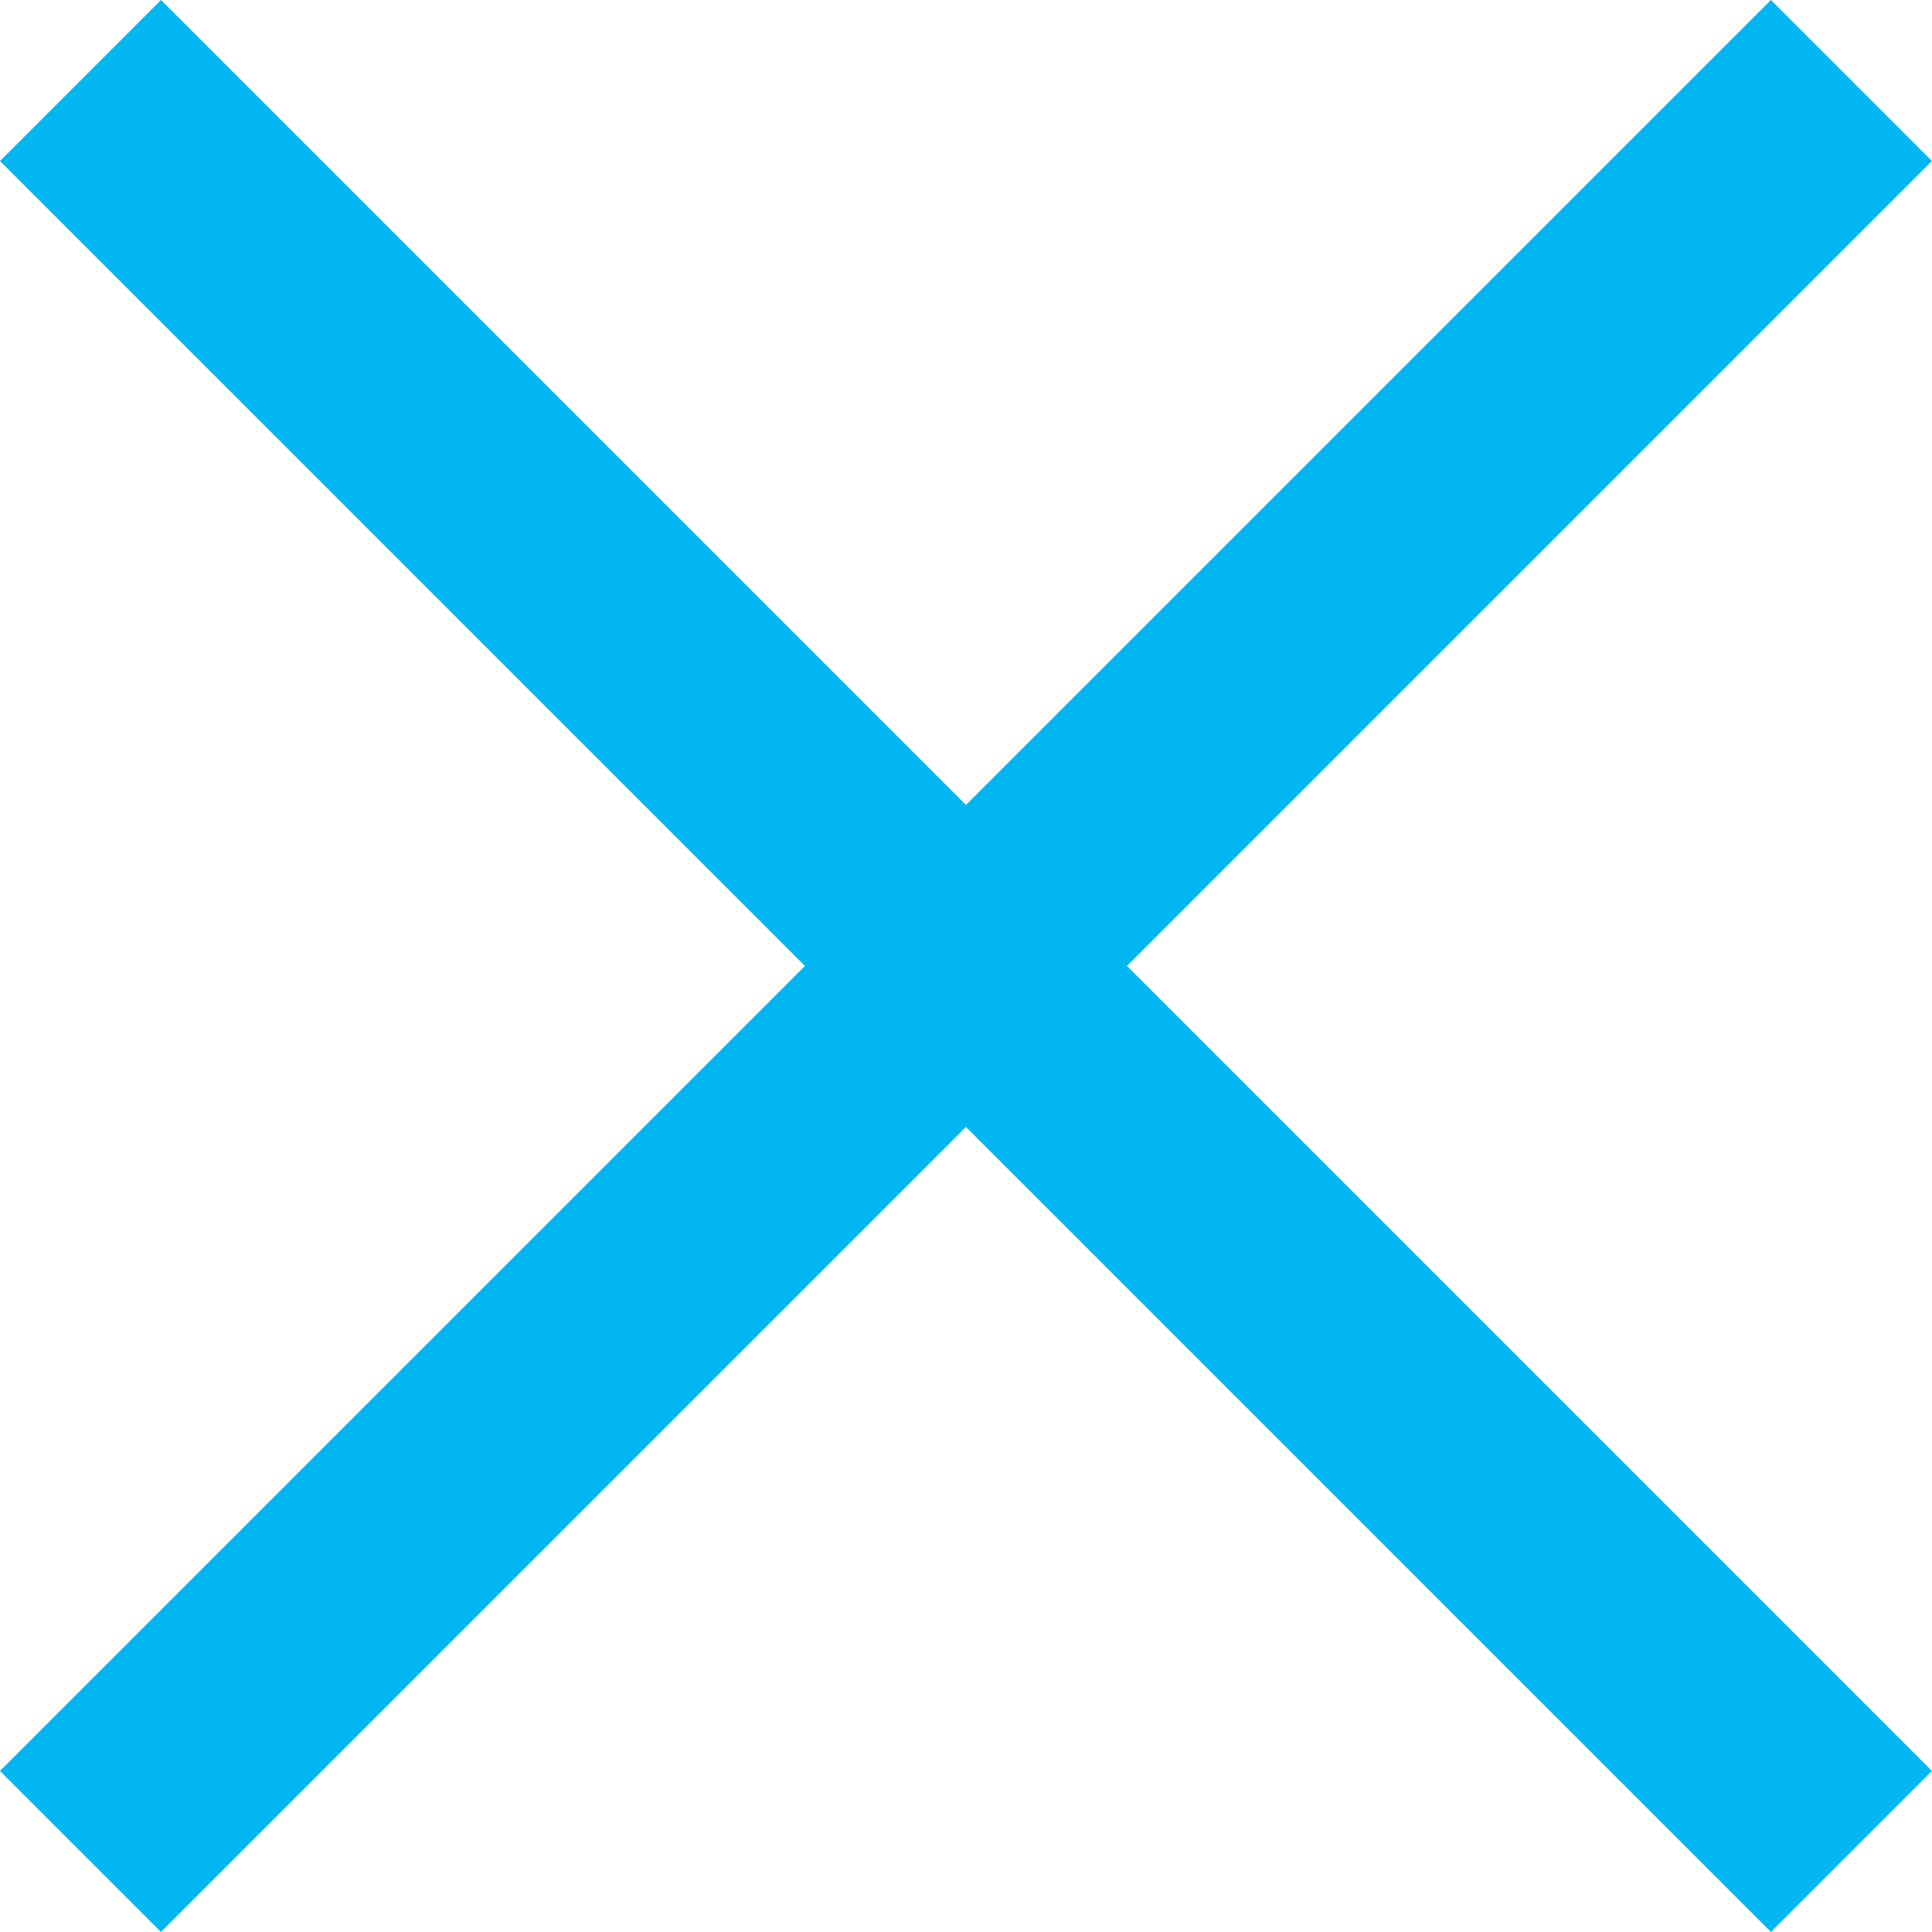 <svg xmlns="http://www.w3.org/2000/svg" viewBox="2571.015 -886.985 16.971 16.971"><defs><style>.a{fill:none;stroke:#02b7f1;stroke-width:2px;}</style></defs><g transform="translate(447 110)"><line class="a" x1="22" transform="translate(2124.722 -996.278) rotate(45)"/><line class="a" x1="22" transform="translate(2140.278 -996.278) rotate(135)"/></g></svg>